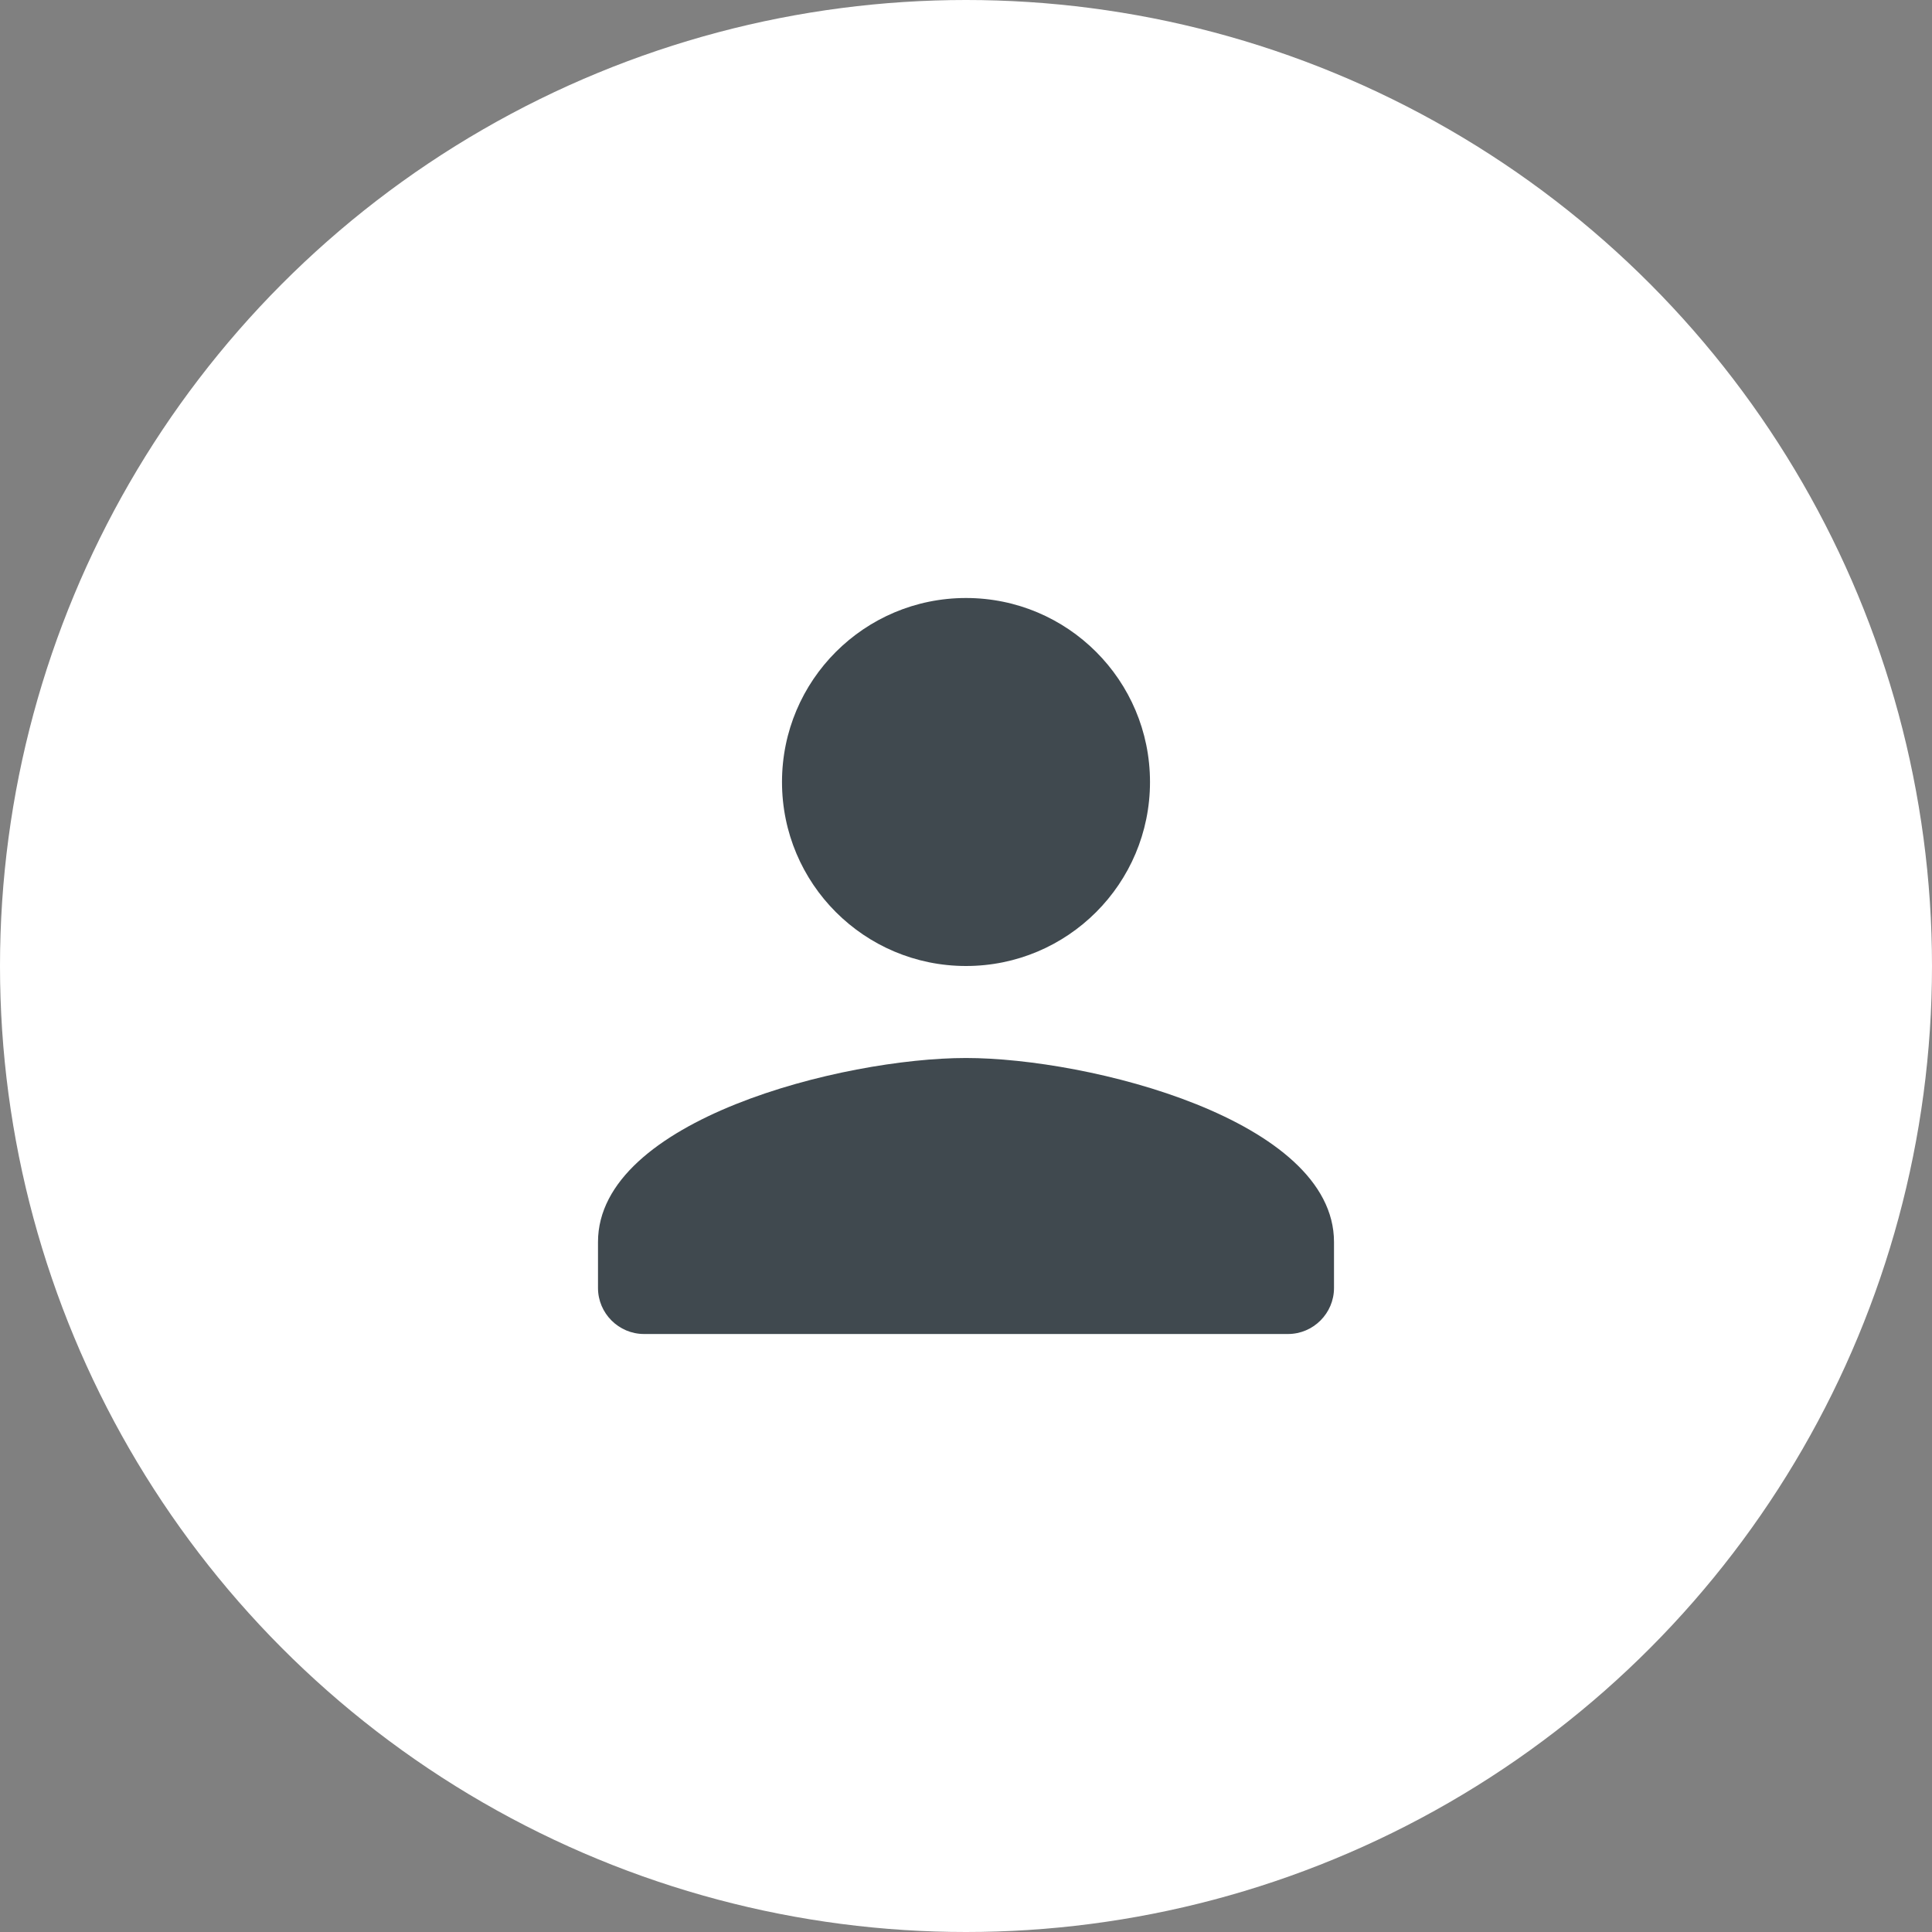 <svg width="42" height="42" viewBox="0 0 42 42" fill="none" xmlns="http://www.w3.org/2000/svg">
<rect x="0" y="0" width="42" height="42" fill="#808080" stroke="none"/>
<g clip-path="url(#clip0_28537_1160)">
<circle cx="21" cy="21" r="21" fill="white"/>
<path fill-rule="evenodd" clip-rule="evenodd" d="M25 17C25 19.21 23.21 21 21 21C18.79 21 17 19.21 17 17C17 14.79 18.79 13 21 13C23.21 13 25 14.79 25 17ZM13 27C13 24.34 18.33 23 21 23C23.67 23 29 24.34 29 27V28C29 28.55 28.55 29 28 29H14C13.45 29 13 28.55 13 28V27Z" fill="#40494F"/>
</g>
<defs>
<clipPath id="clip0_28537_1160">
<rect width="42" height="42" fill="white"/>
</clipPath>
</defs>
</svg>
